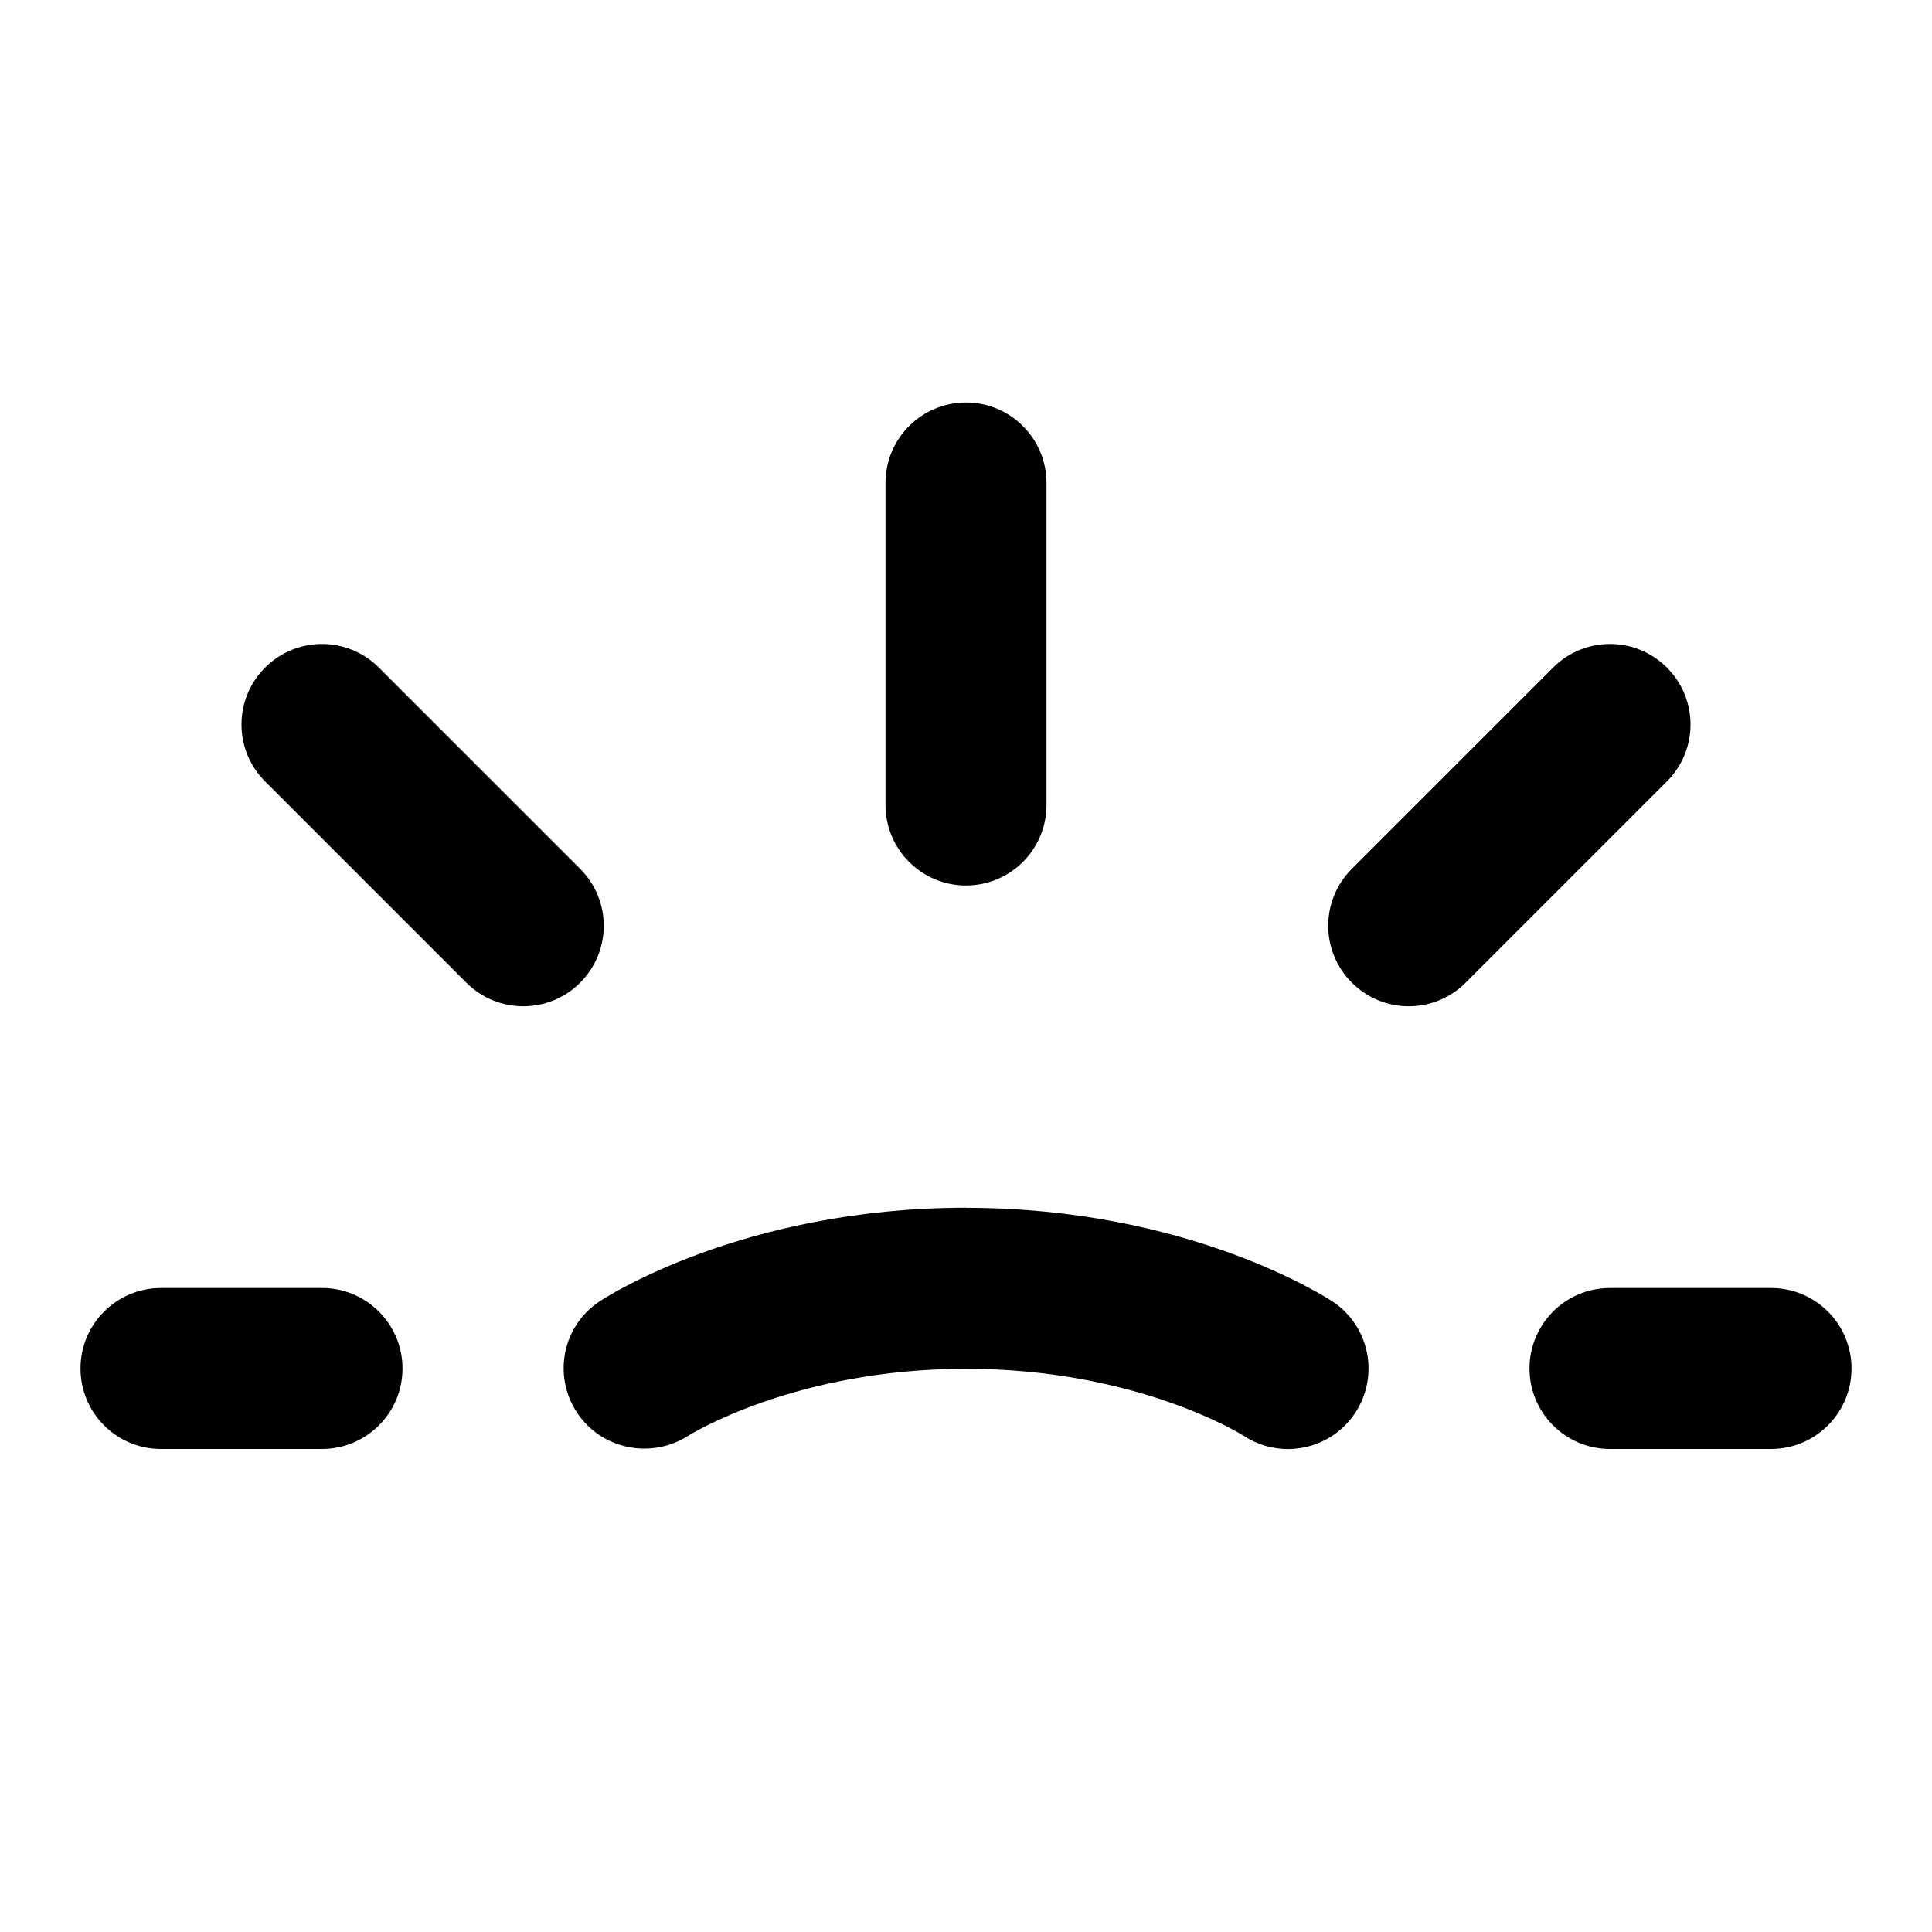 <svg id="Layer_1" viewBox="0 0 24 24" xmlns="http://www.w3.org/2000/svg" data-name="Layer 1"><path d="m11 10v-4c0-.552.448-1 1-1s1 .448 1 1v4c0 .552-.448 1-1 1s-1-.448-1-1zm-7 6h-2c-.552 0-1 .448-1 1s.448 1 1 1h2c.552 0 1-.448 1-1s-.448-1-1-1zm18 0h-2c-.553 0-1 .448-1 1s.447 1 1 1h2c.553 0 1-.448 1-1s-.447-1-1-1zm-1.293-7.707c-.391-.391-1.023-.391-1.414 0l-2.5 2.5c-.391.391-.391 1.023 0 1.414s1.023.391 1.414 0l2.5-2.5c.391-.391.391-1.023 0-1.414zm-13.5 2.5-2.5-2.5c-.391-.391-1.023-.391-1.414 0s-.391 1.023 0 1.414l2.5 2.5c.391.391 1.023.391 1.414 0s.391-1.023 0-1.414zm4.793 4.21c-2.77 0-4.482 1.116-4.553 1.164-.458.304-.582.918-.281 1.378.3.459.919.587 1.381.292.013-.008 1.32-.833 3.453-.833s3.439.825 3.446.83c.171.113.362.167.553.167.324 0 .642-.157.834-.447.306-.46.181-1.081-.279-1.386-.072-.047-1.783-1.164-4.554-1.164z"/></svg>